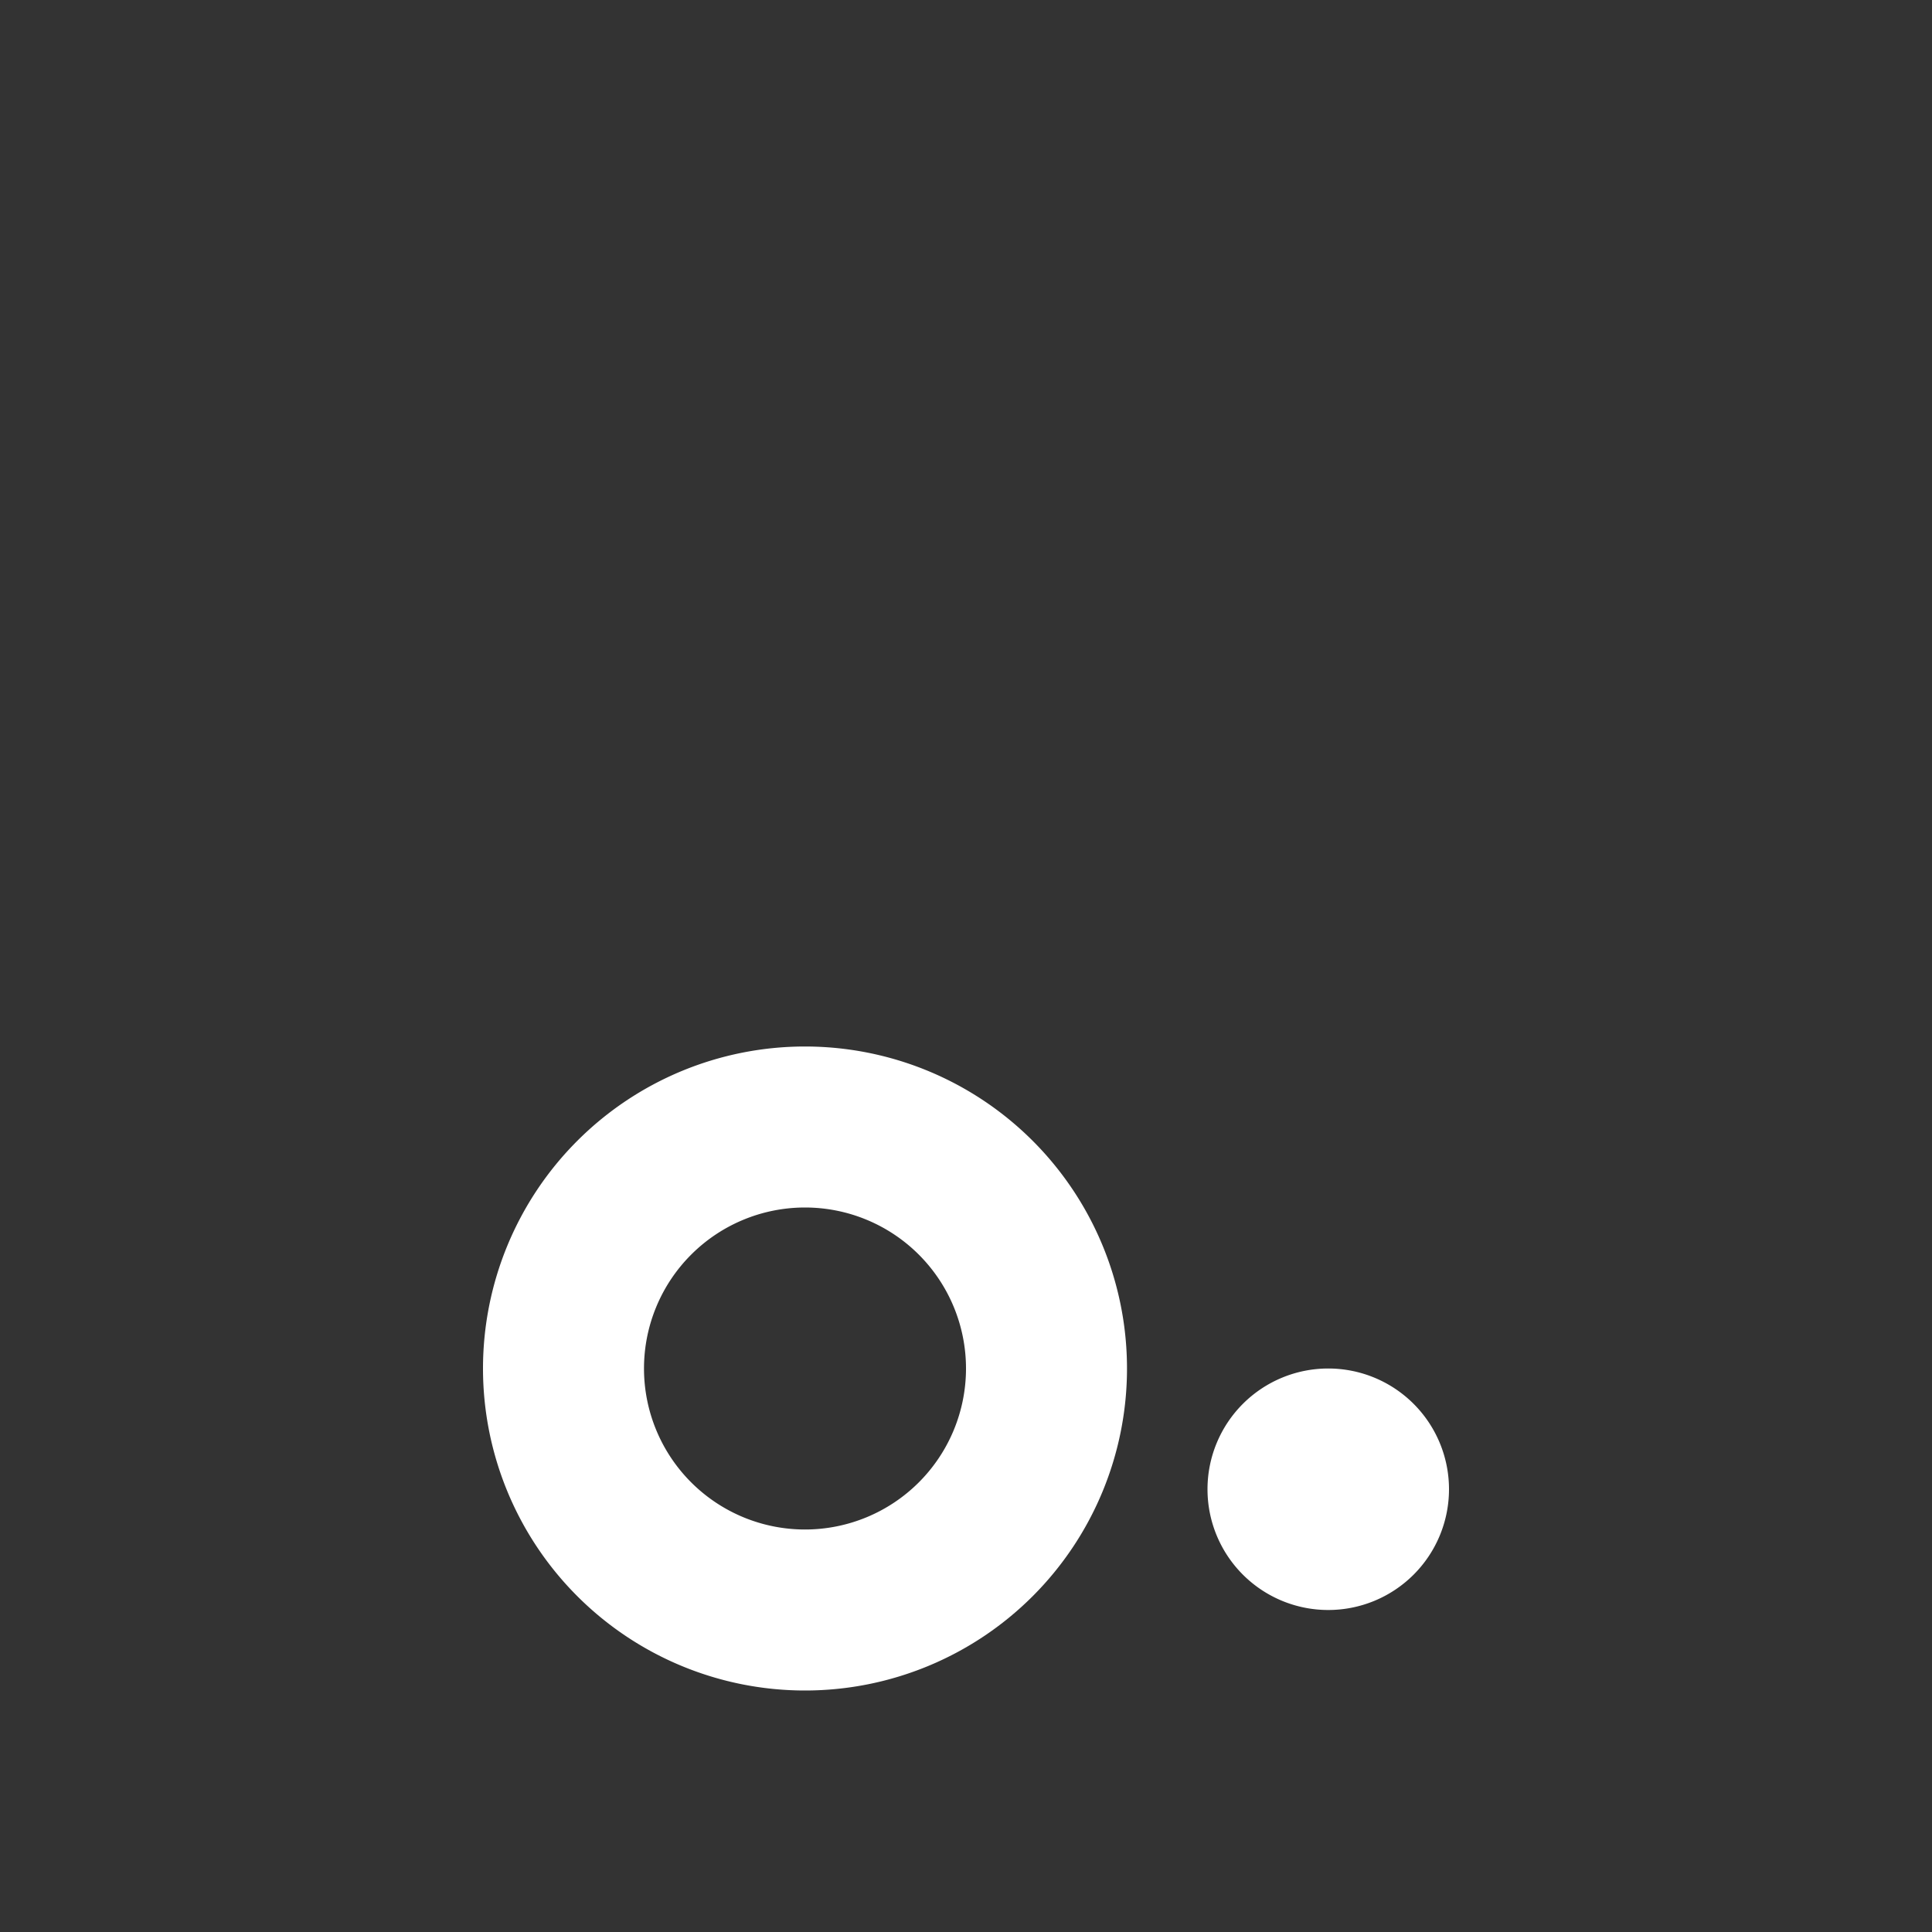 <svg xmlns="http://www.w3.org/2000/svg" fill="white" id="mdi-music-note-whole-dotted" viewBox="0 0 24 24"><rect x="0" y="0" width="24" height="24" fill="#333333" stroke="none"/><path d="M10 15A2 2 0 1 1 8 17A2 2 0 0 1 10 15M10 13A4 4 0 1 0 14 17A4 4 0 0 0 10 13M16.5 17A1.5 1.5 0 1 1 15 18.5A1.5 1.5 0 0 1 16.5 17Z" /></svg>
